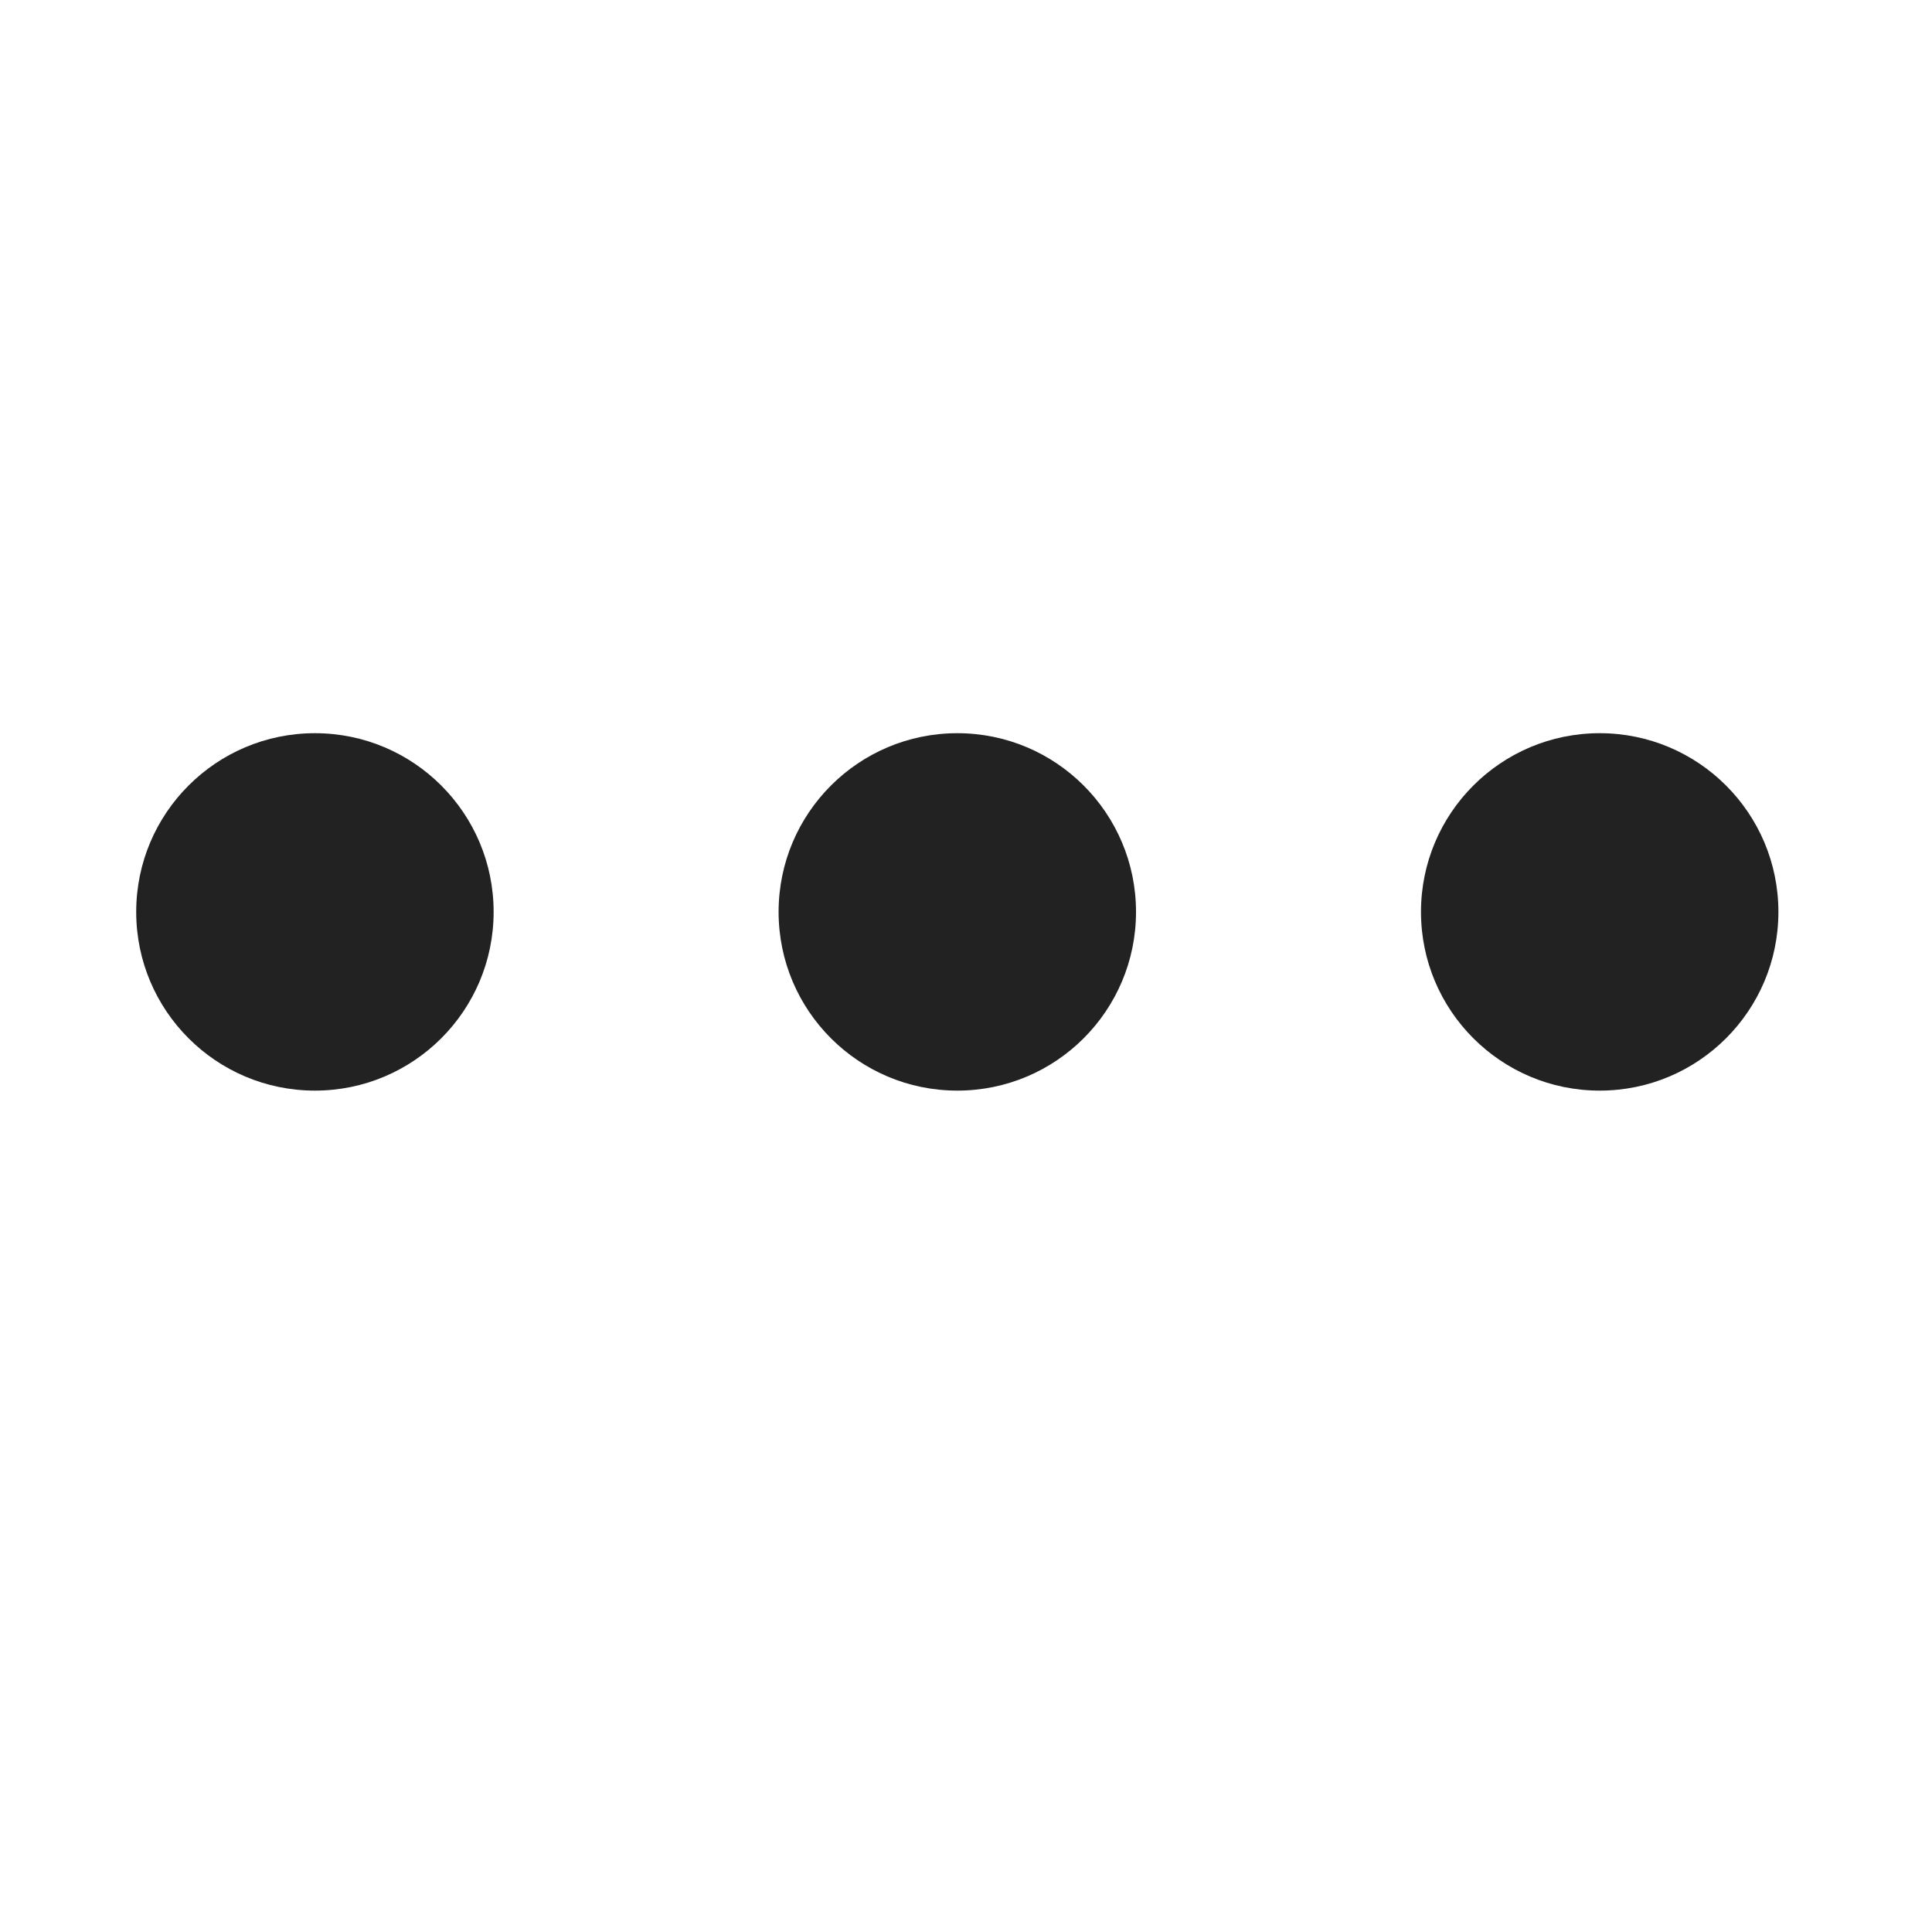 <svg id="b0c45e40-381e-418e-b636-91b9b360a0c3" data-name="Layer 1" xmlns="http://www.w3.org/2000/svg" width="20" height="20" viewBox="0 0 20 20">
  <defs>
    <style>
      .c6e4ef7e-c144-4af7-81f8-447edd2b9988 {
        fill: #212221;
      }
    </style>
  </defs>
  <title>dots</title>
  <g>
    <circle class="c6e4ef7e-c144-4af7-81f8-447edd2b9988" cx="3.26" cy="9.44" r="1.85"/>
    <circle class="c6e4ef7e-c144-4af7-81f8-447edd2b9988" cx="9.91" cy="9.44" r="1.85"/>
    <circle class="c6e4ef7e-c144-4af7-81f8-447edd2b9988" cx="16.56" cy="9.44" r="1.85"/>
  </g>
</svg>

